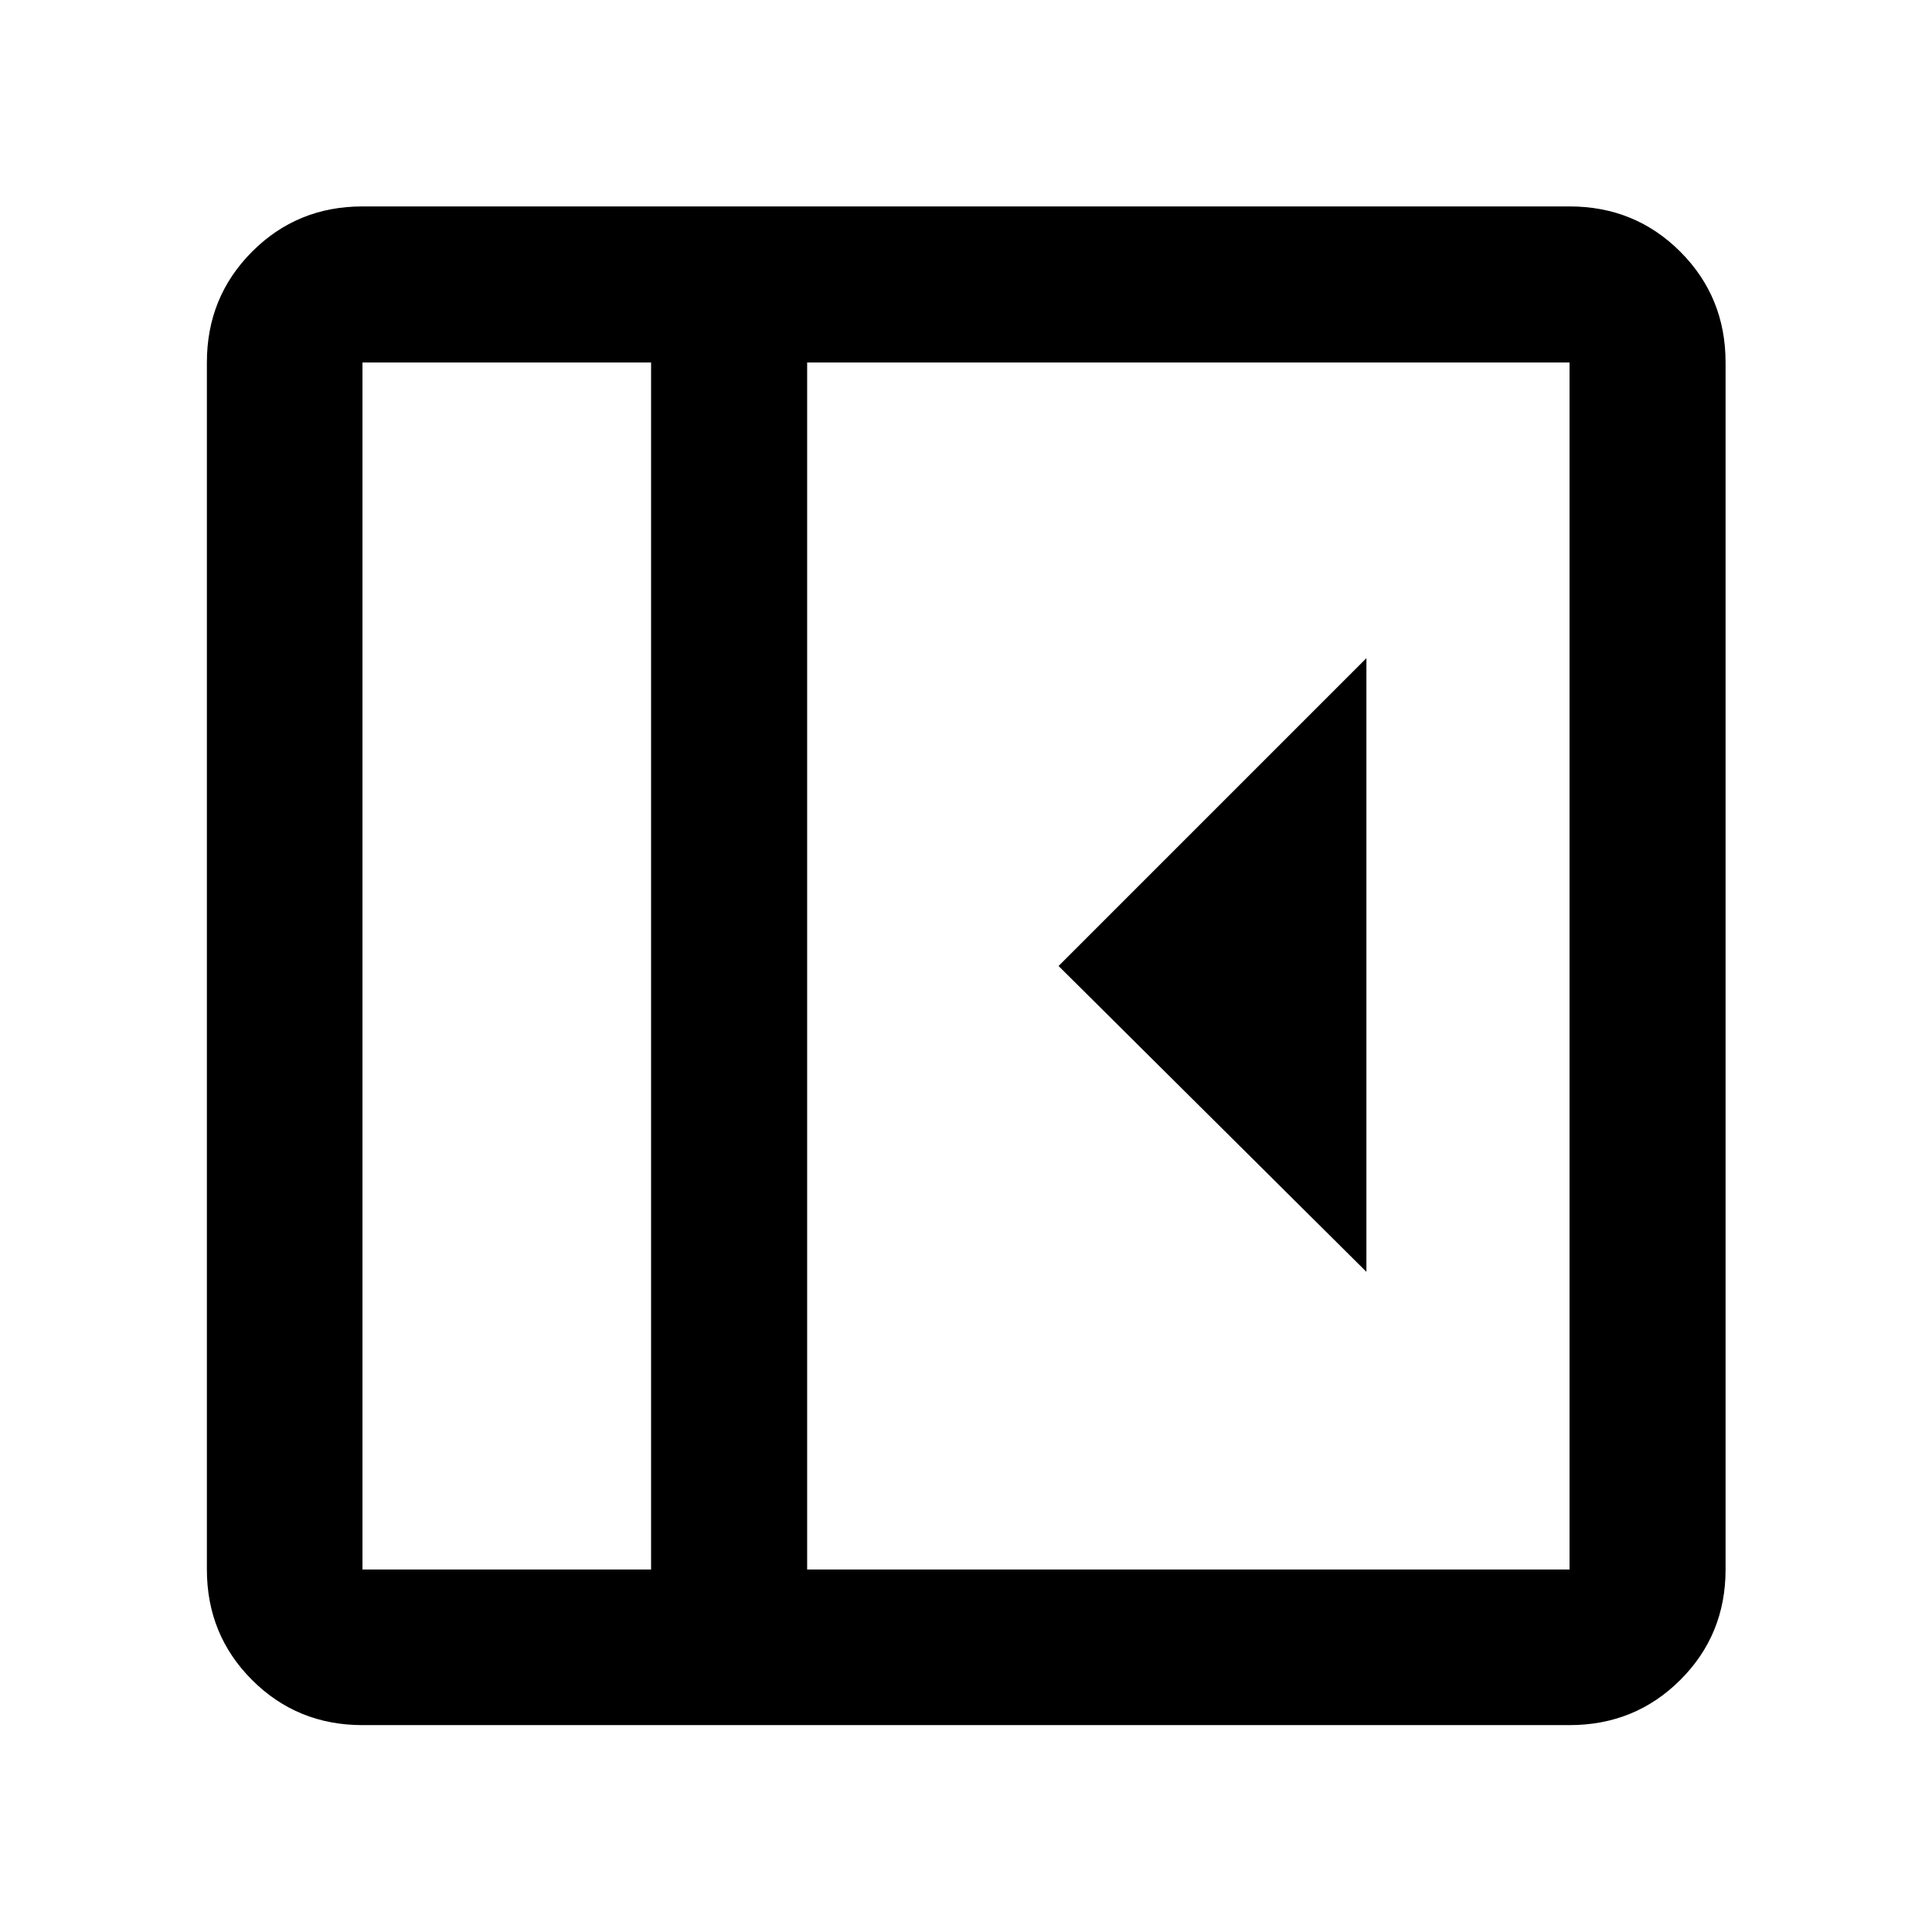 <svg xmlns="http://www.w3.org/2000/svg" height="48" viewBox="0 -960 960 960" width="48"><path d="M678.96-328.04v-304.92L526-480l152.96 151.96ZM180.11-102.8q-32.44 0-54.87-22.44-22.44-22.43-22.44-54.87v-599.78q0-32.54 22.44-55.04 22.43-22.5 54.87-22.5h599.78q32.54 0 55.04 22.5t22.5 55.04v599.78q0 32.44-22.5 54.87-22.5 22.44-55.04 22.44H180.11Zm143.41-77.31v-599.78H180.11v599.78h143.41Zm77.55 0h378.82v-599.78H401.07v599.78Zm-77.55 0H180.11h143.41Z"/></svg>